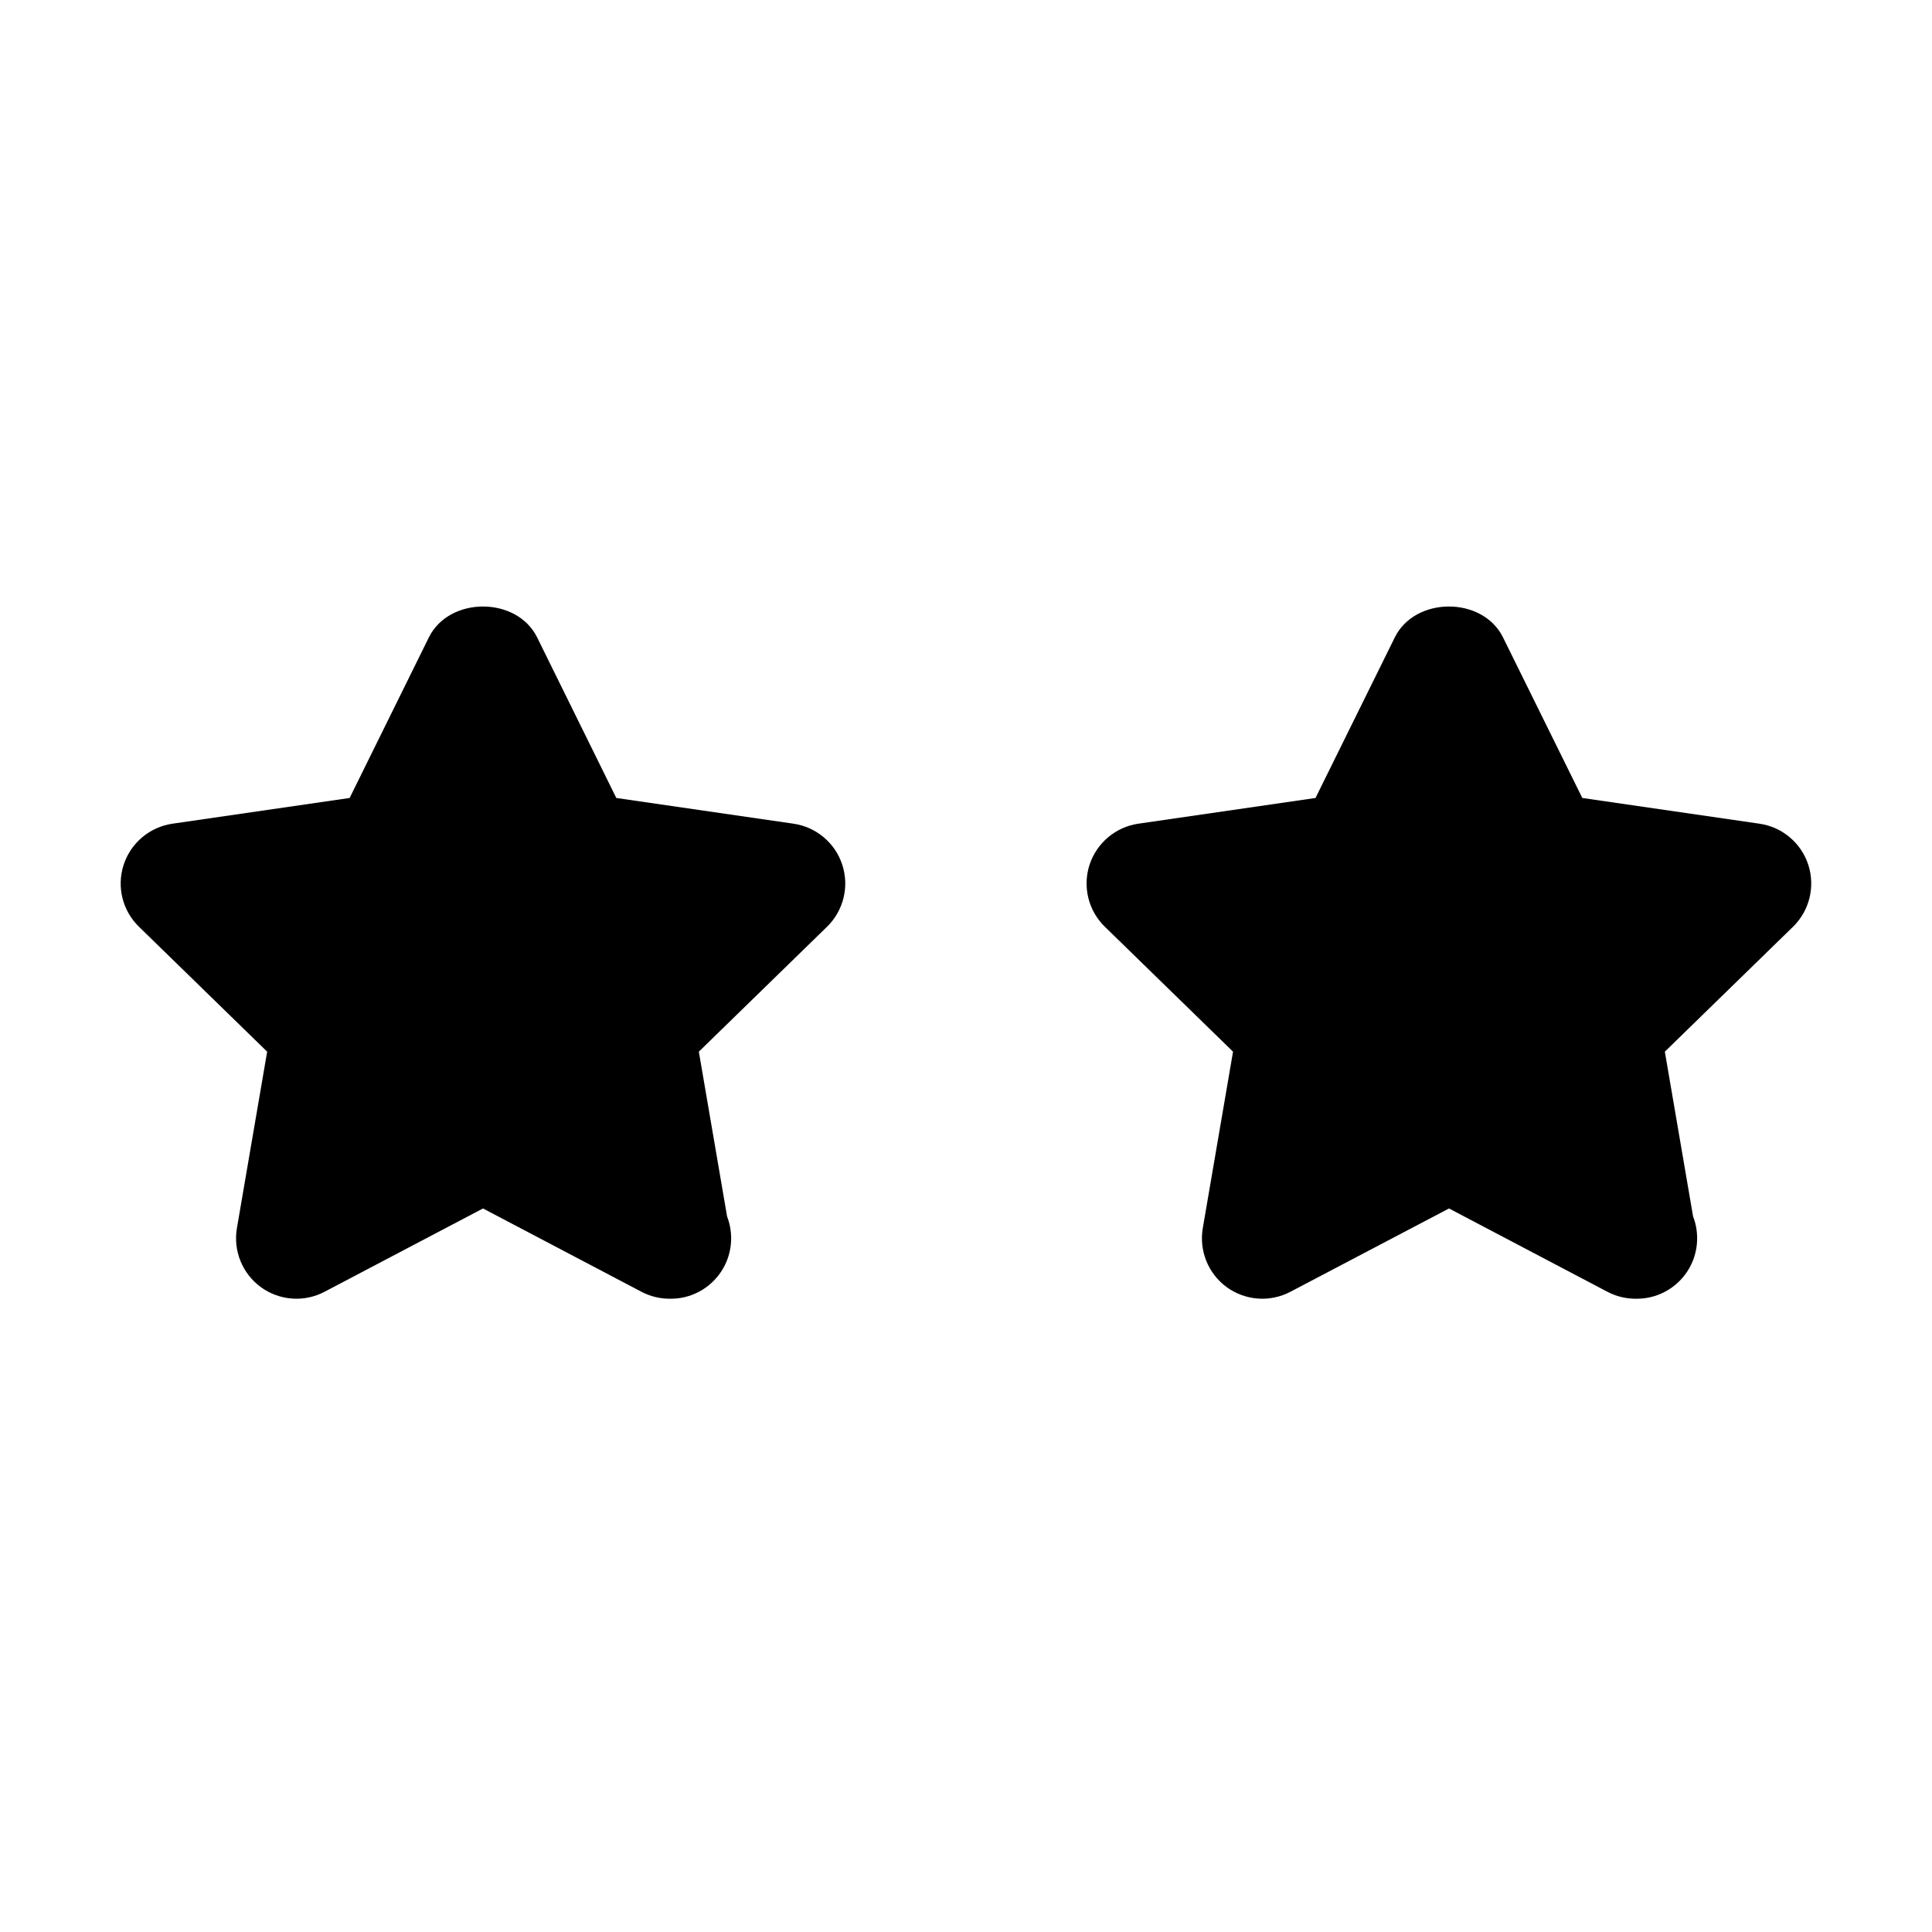 <?xml version="1.0" encoding="UTF-8" standalone="no"?>
<!-- Generator: Adobe Illustrator 15.0.2, SVG Export Plug-In . SVG Version: 6.00 Build 0)  -->

<svg xmlns="http://www.w3.org/2000/svg" viewBox="0 0 32 32">
	<path d="M 13.951,14.324 C 13.833,13.962 13.52,13.698 13.143,13.643 L 10.208,13.217 8.897,10.558 C 8.56,9.875 7.44,9.875 7.103,10.558 l -1.312,2.659 -2.935,0.426 c -0.377,0.055 -0.69,0.319 -0.808,0.681 -0.118,0.362 -0.02,0.759 0.253,1.025 l 2.124,2.07 -0.501,2.923 c -0.064,0.375 0.09,0.754 0.398,0.978 0.309,0.224 0.718,0.253 1.053,0.076 L 8,20.016 l 2.625,1.38 c 0.146,0.077 0.306,0.115 0.465,0.115 0.005,0 0.012,-10e-4 0.02,0 0.552,0 1,-0.448 1,-1 0,-0.127 -0.024,-0.25 -0.067,-0.362 l -0.468,-2.73 2.124,-2.07 c 0.272,-0.266 0.37,-0.663 0.252,-1.025 z"/>
	<path d="M 29.951,14.324 C 29.833,13.962 29.52,13.698 29.143,13.643 l -2.935,-0.426 -1.313,-2.659 c -0.336,-0.683 -1.457,-0.683 -1.793,0 l -1.313,2.659 -2.935,0.426 c -0.377,0.055 -0.689,0.319 -0.808,0.681 -0.117,0.362 -0.02,0.759 0.253,1.025 l 2.124,2.07 -0.501,2.923 c -0.064,0.375 0.09,0.754 0.397,0.978 0.31,0.224 0.718,0.253 1.054,0.076 l 2.627,-1.38 2.624,1.38 c 0.146,0.077 0.307,0.115 0.466,0.115 0.007,-10e-4 0.014,0 0.02,0 0.553,0 1,-0.448 1,-1 0,-0.127 -0.023,-0.25 -0.067,-0.362 l -0.468,-2.73 2.124,-2.07 c 0.272,-0.266 0.369,-0.663 0.252,-1.025 z"/>
</svg>